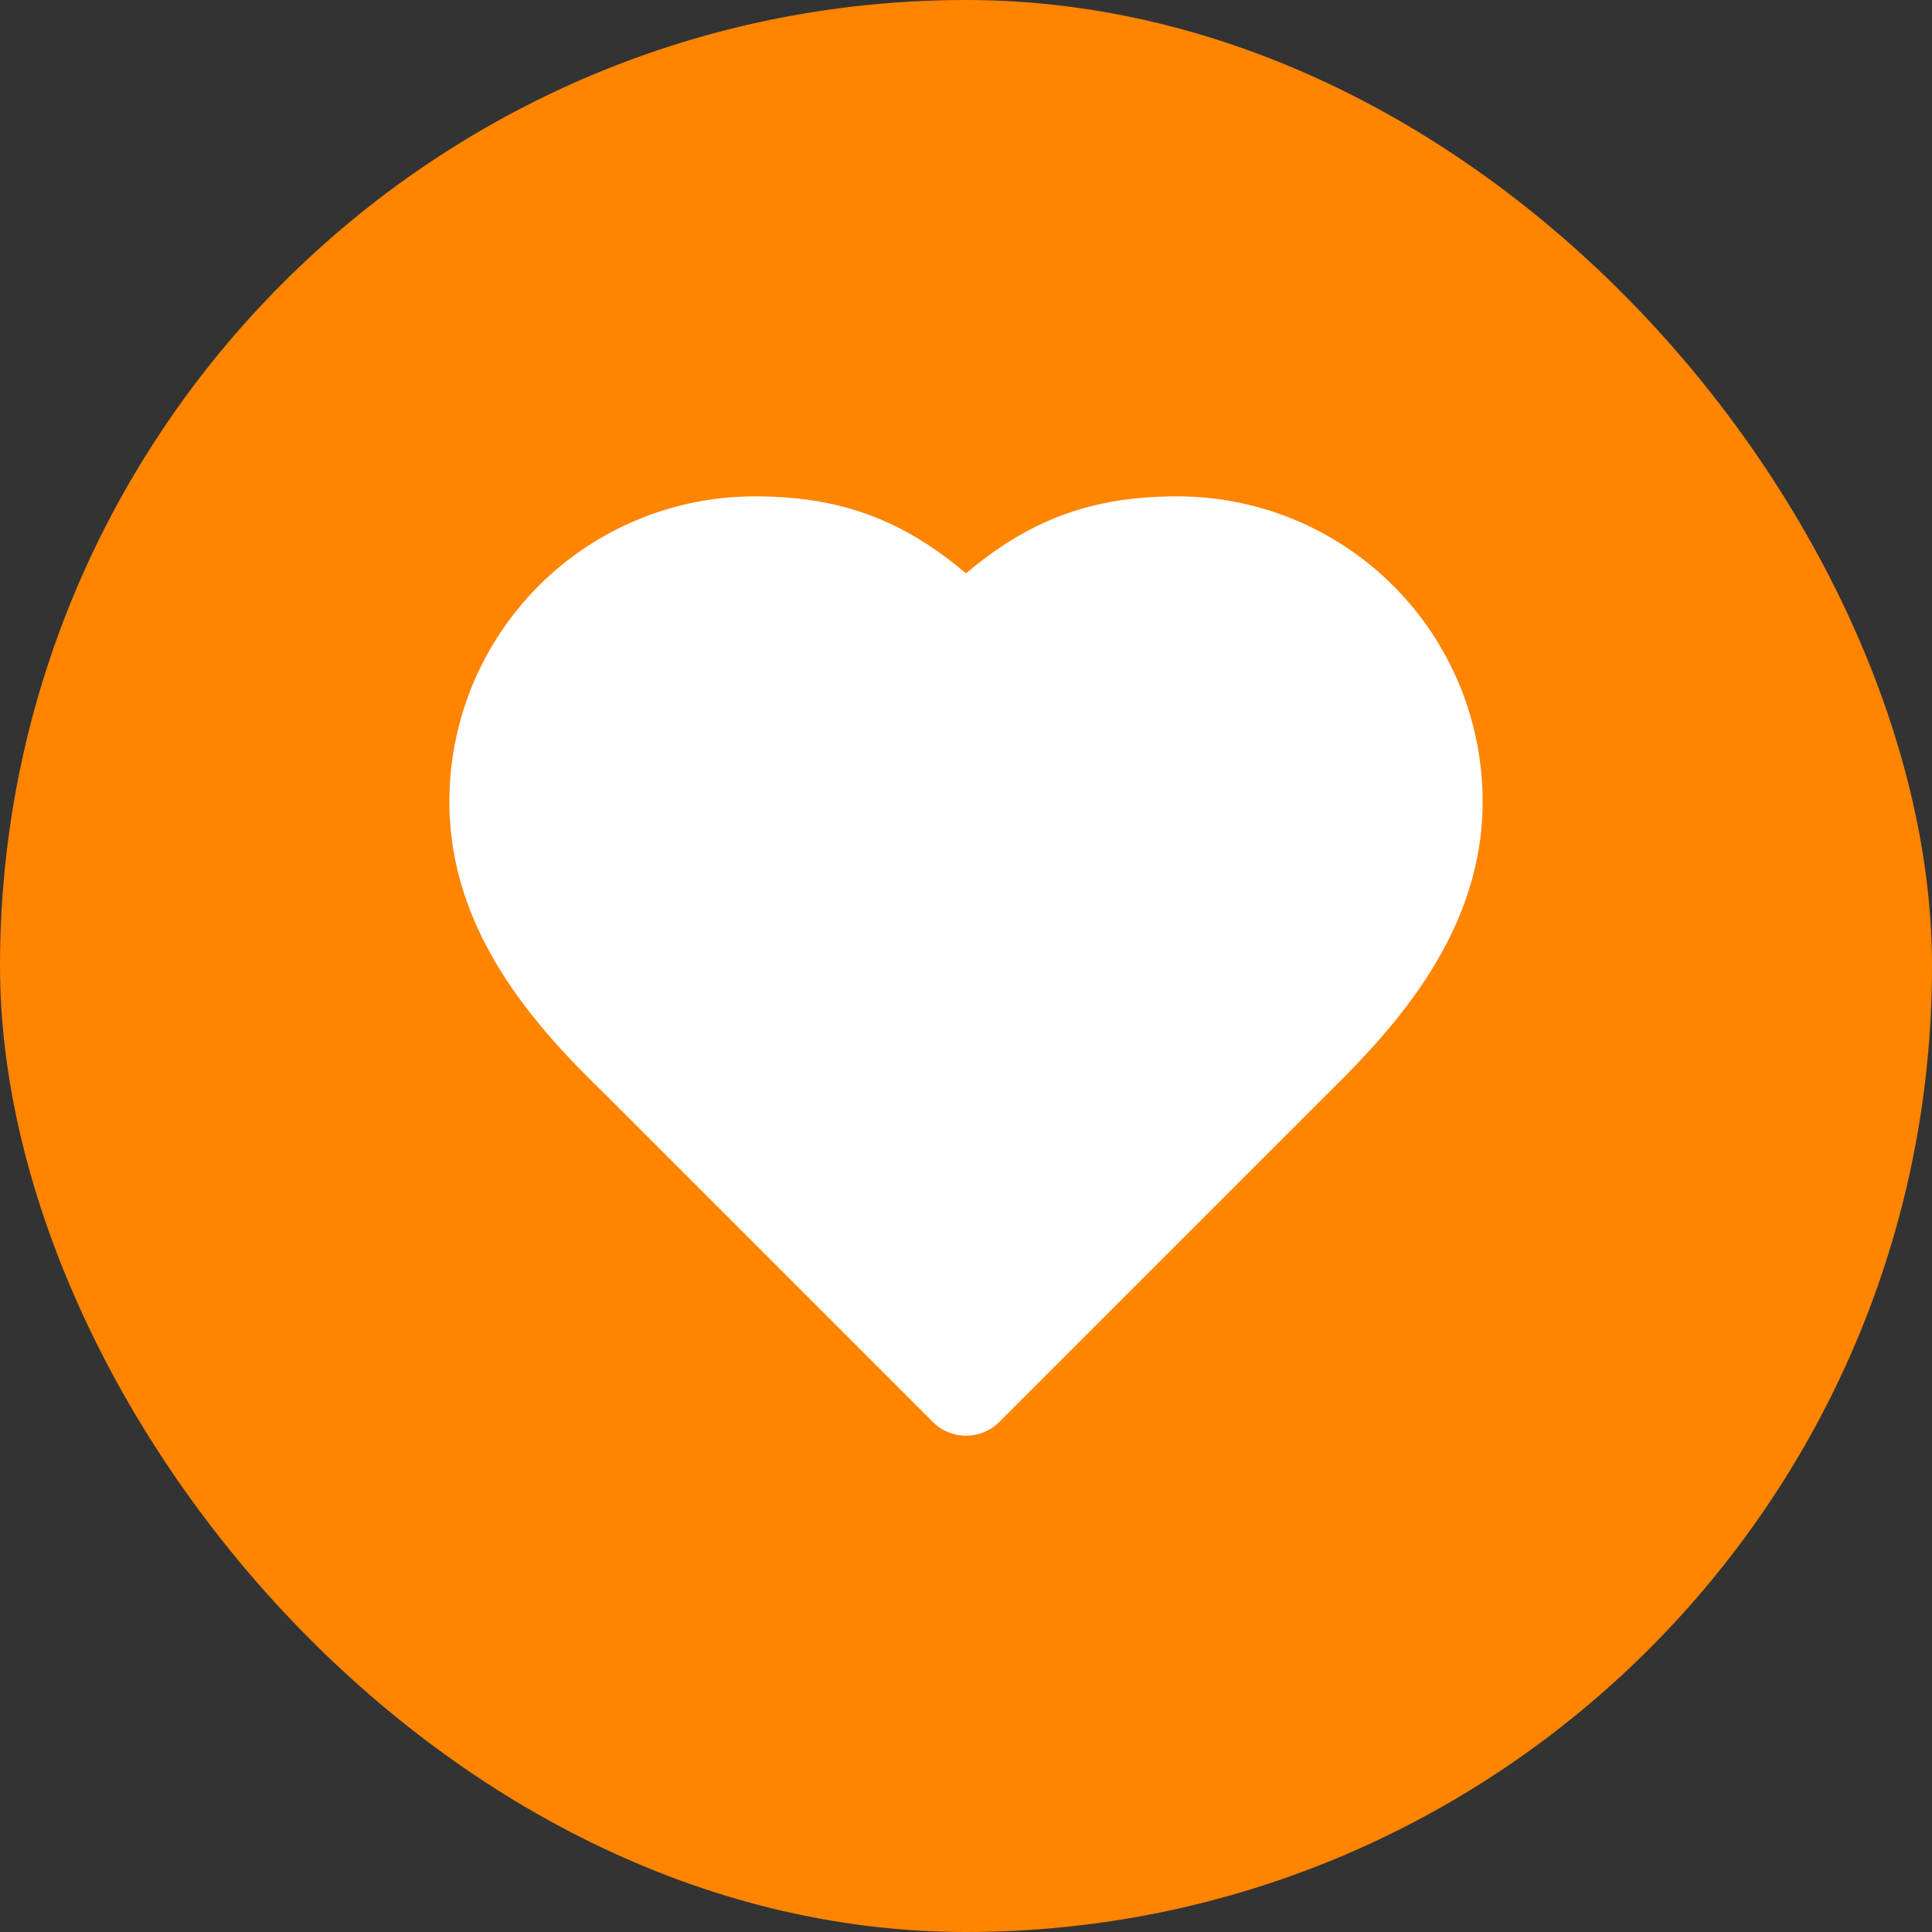 <svg width="24" height="24" viewBox="0 0 24 24" fill="none" xmlns="http://www.w3.org/2000/svg">
<rect x="0" y="0" width="24" height="24" fill="#333333" stroke="none"/>
<rect width="24" height="24" rx="12" fill="#FF8400"/>
<path fill-rule="evenodd" clip-rule="evenodd" d="M6.693 7.276C7.404 6.565 8.369 6.166 9.375 6.166C9.946 6.166 10.467 6.247 10.977 6.469C11.335 6.625 11.669 6.842 12 7.122C12.331 6.842 12.665 6.625 13.023 6.469C13.533 6.247 14.054 6.166 14.626 6.166C15.632 6.166 16.596 6.565 17.307 7.276C18.019 7.988 18.418 8.952 18.418 9.958C18.418 11.558 17.363 12.731 16.495 13.582L12.413 17.664C12.185 17.892 11.815 17.892 11.588 17.664L7.507 13.583C6.629 12.734 5.582 11.562 5.582 9.958C5.582 8.952 5.982 7.988 6.693 7.276ZM9.375 7.332C8.678 7.332 8.01 7.609 7.518 8.101C7.026 8.594 6.749 9.262 6.749 9.958C6.749 11.036 7.45 11.905 8.321 12.748C8.324 12.75 8.326 12.752 8.328 12.755L12 16.426L15.672 12.755C15.673 12.753 15.675 12.752 15.676 12.75C16.547 11.897 17.251 11.029 17.251 9.958C17.251 9.262 16.975 8.594 16.482 8.101C15.99 7.609 15.322 7.332 14.626 7.332C14.171 7.332 13.816 7.397 13.489 7.539C13.158 7.683 12.817 7.924 12.413 8.328C12.185 8.556 11.815 8.556 11.588 8.328C11.183 7.924 10.842 7.683 10.511 7.539C10.184 7.397 9.83 7.332 9.375 7.332Z" fill="white"/>
<path d="M9.811 6.749L11.998 8.061L14.623 6.749L16.373 7.186L17.248 8.499L17.686 10.686L15.935 13.311L11.998 17.248L6.748 11.561L6.311 9.374L7.623 7.186L9.811 6.749Z" fill="white"/>
</svg>
